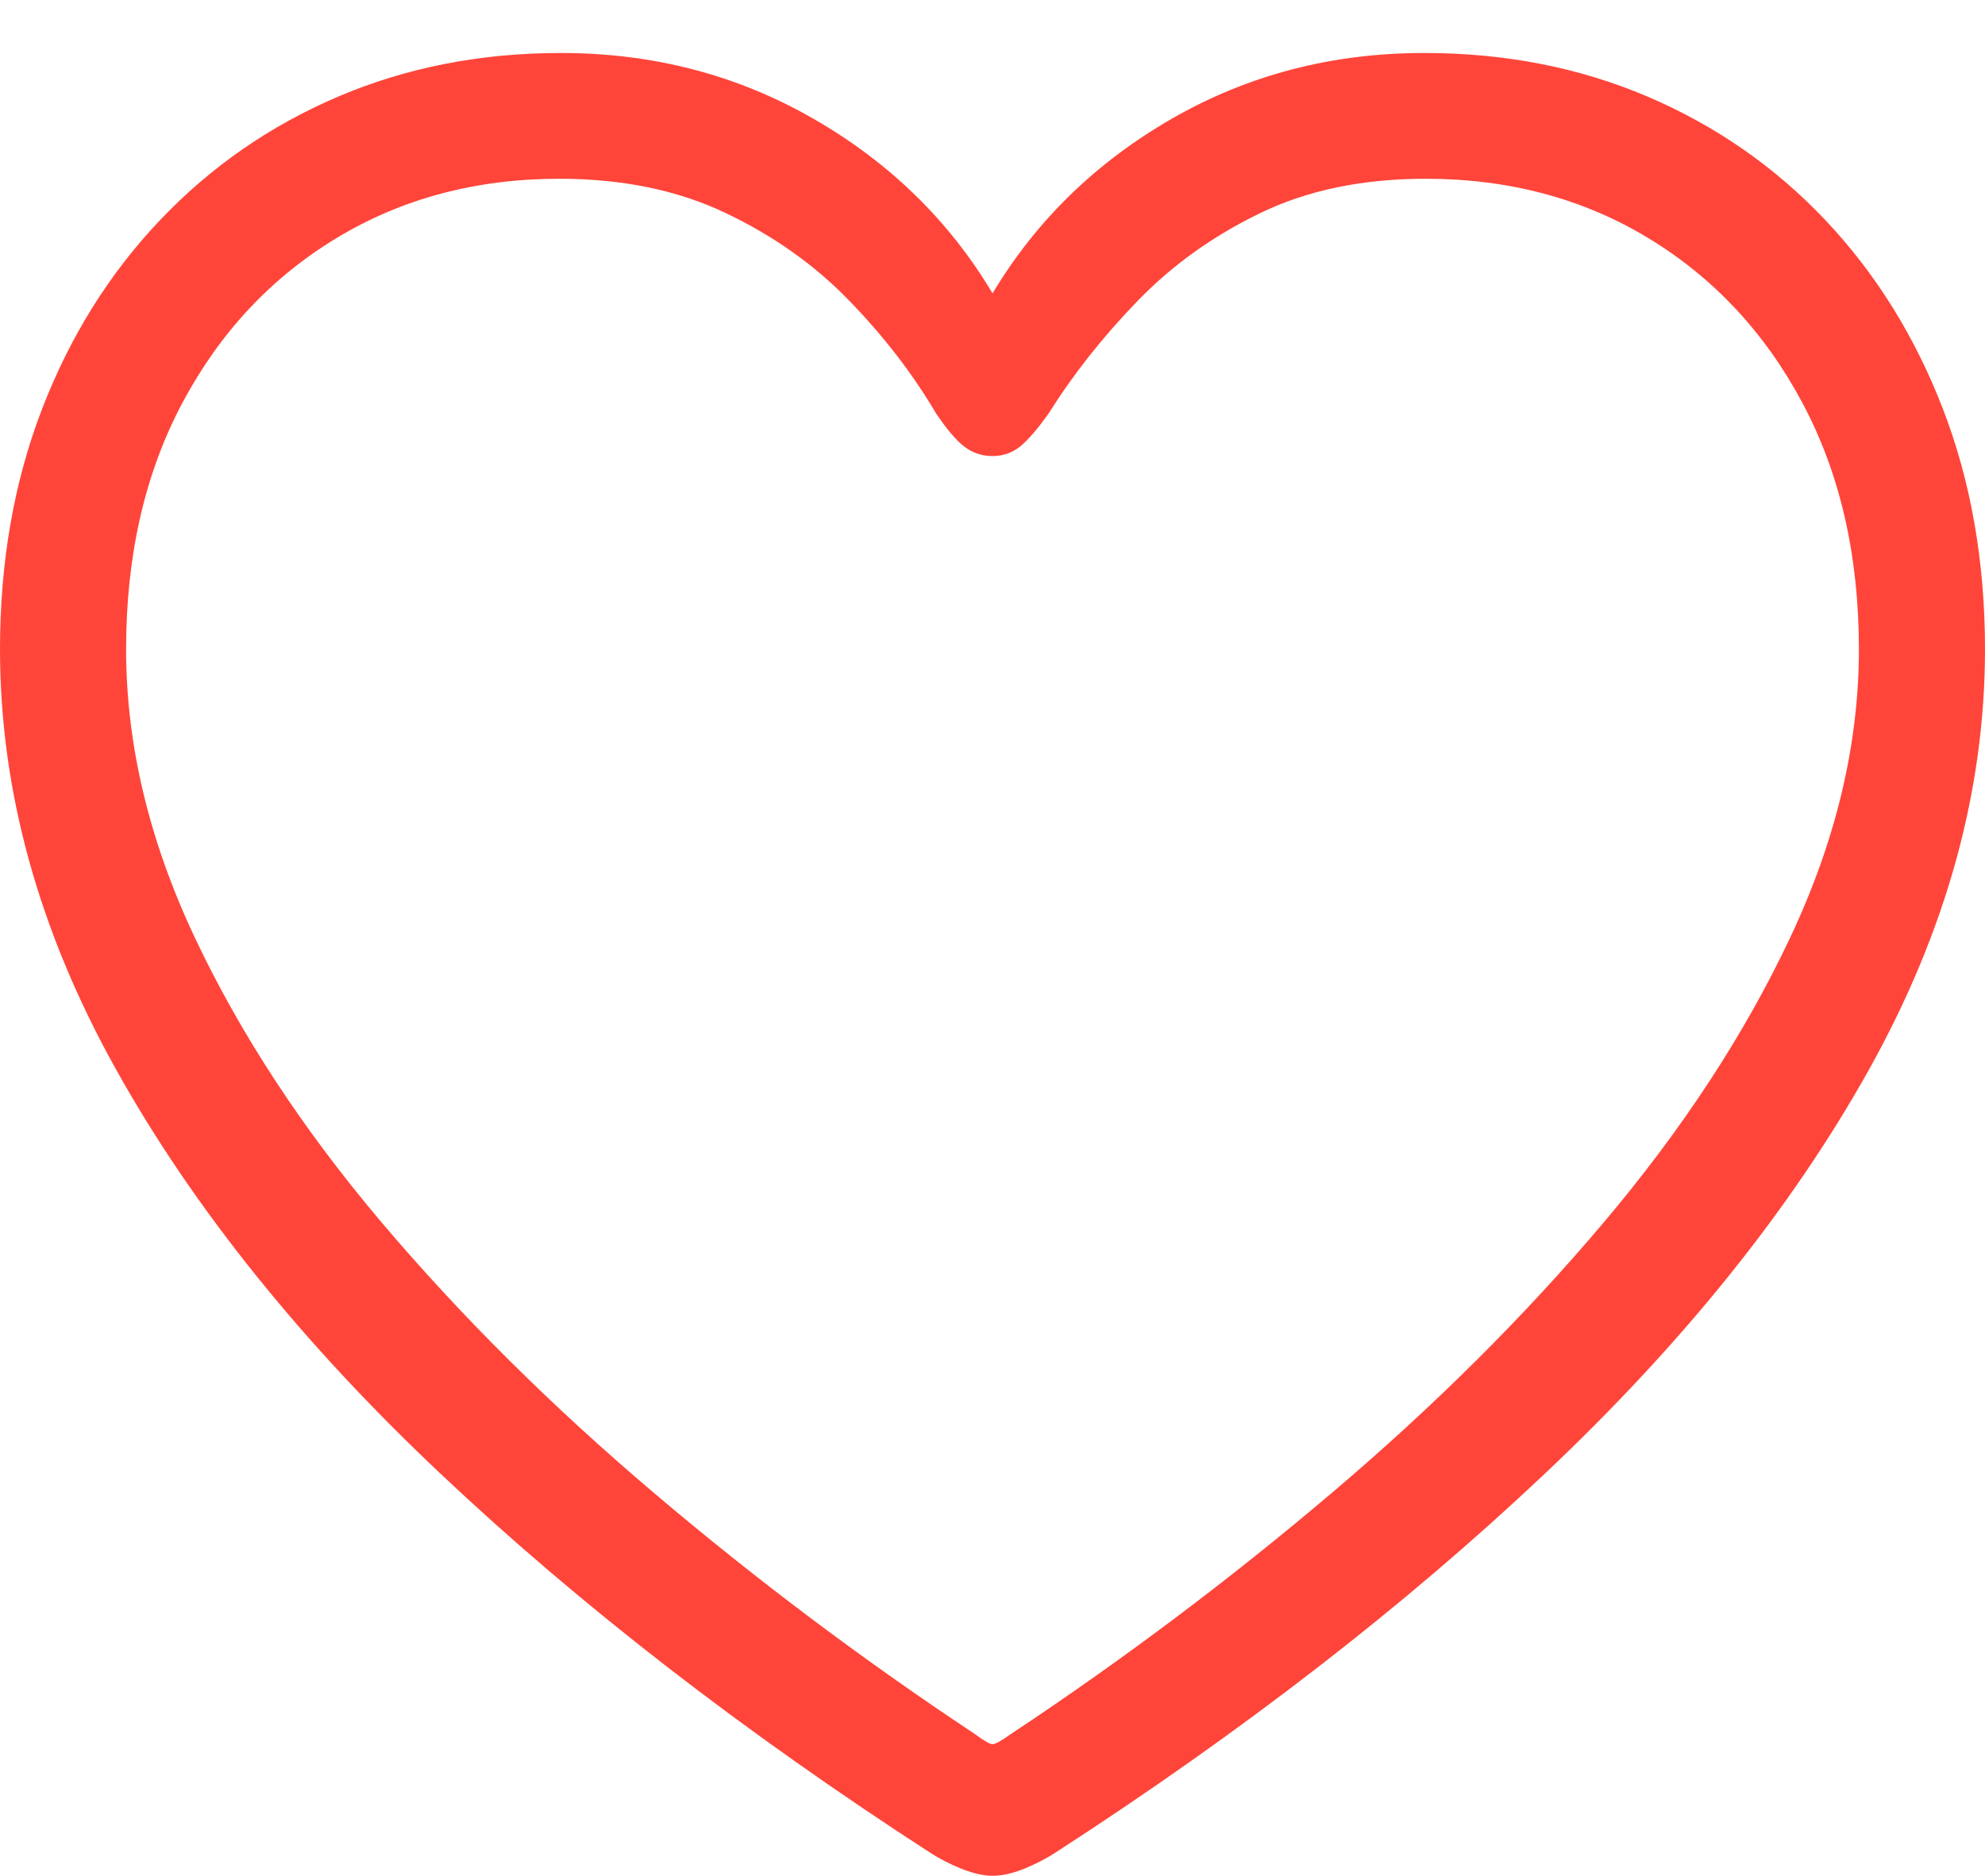 <svg width="19.031" height="17.986">
       <g>
              <rect height="17.986" opacity="0" width="19.031" x="0" y="0" />
              <path d="M0 6.225Q0 8.259 1.111 10.252Q2.222 12.244 4.229 14.136Q6.237 16.029 8.918 17.765Q9.05 17.851 9.219 17.919Q9.387 17.986 9.516 17.986Q9.651 17.986 9.818 17.919Q9.984 17.851 10.117 17.765Q12.801 16.029 14.805 14.136Q16.81 12.244 17.921 10.252Q19.031 8.259 19.031 6.225Q19.031 4.968 18.628 3.922Q18.225 2.877 17.5 2.11Q16.774 1.343 15.793 0.925Q14.813 0.508 13.655 0.508Q12.331 0.508 11.237 1.137Q10.143 1.766 9.516 2.813Q8.892 1.766 7.796 1.137Q6.701 0.508 5.377 0.508Q4.225 0.508 3.245 0.925Q2.264 1.343 1.535 2.11Q0.806 2.877 0.403 3.922Q0 4.968 0 6.225ZM1.209 6.225Q1.209 4.88 1.747 3.866Q2.286 2.852 3.226 2.283Q4.167 1.714 5.363 1.714Q6.269 1.714 6.958 2.043Q7.647 2.371 8.143 2.884Q8.639 3.396 8.97 3.957Q9.132 4.199 9.25 4.286Q9.367 4.373 9.516 4.373Q9.664 4.373 9.778 4.283Q9.892 4.192 10.059 3.957Q10.406 3.403 10.905 2.887Q11.404 2.371 12.083 2.043Q12.762 1.714 13.668 1.714Q14.864 1.714 15.803 2.283Q16.742 2.852 17.282 3.866Q17.822 4.88 17.822 6.225Q17.822 7.591 17.166 8.984Q16.511 10.377 15.374 11.723Q14.238 13.068 12.773 14.311Q11.308 15.555 9.69 16.628Q9.555 16.724 9.516 16.724Q9.477 16.724 9.348 16.628Q7.73 15.555 6.265 14.311Q4.8 13.068 3.66 11.723Q2.521 10.377 1.865 8.984Q1.209 7.591 1.209 6.225Z"
                     fill="#ff453a" />
       </g>
</svg>